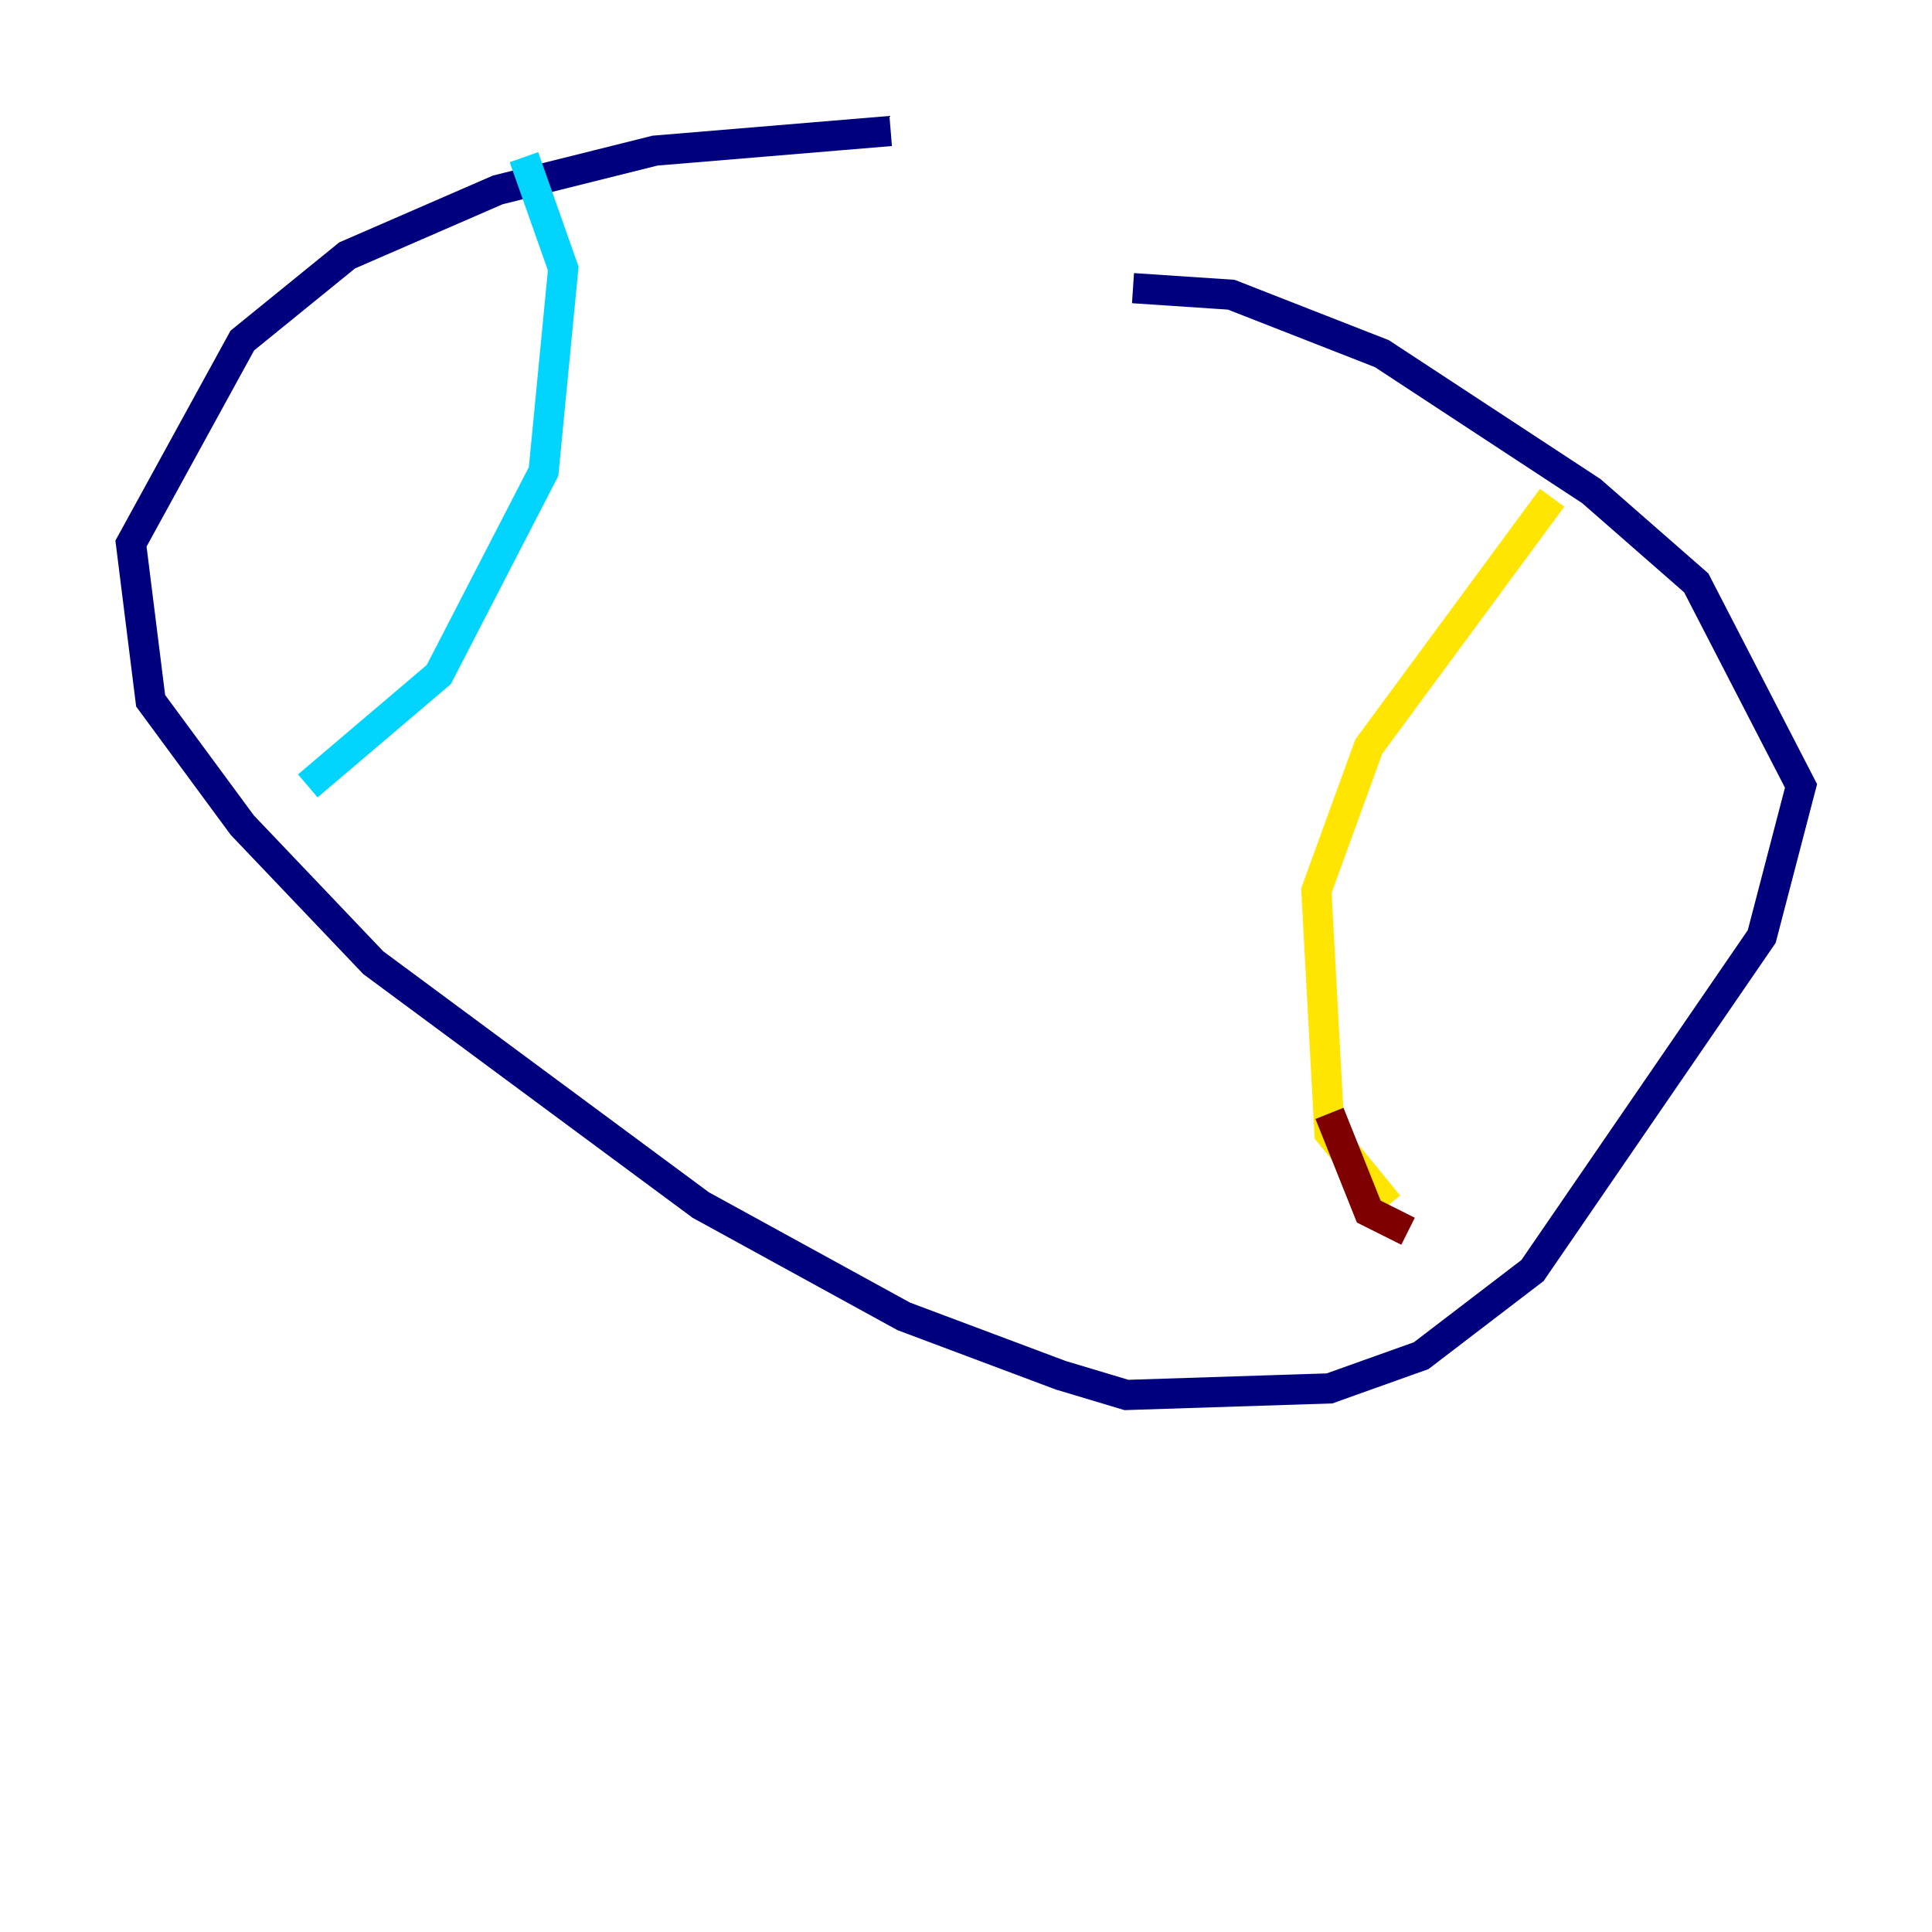 <?xml version="1.0" encoding="utf-8" ?>
<svg baseProfile="tiny" height="128" version="1.2" viewBox="0,0,128,128" width="128" xmlns="http://www.w3.org/2000/svg" xmlns:ev="http://www.w3.org/2001/xml-events" xmlns:xlink="http://www.w3.org/1999/xlink"><defs /><polyline fill="none" points="59.01,8.678 43.39,9.98 32.976,12.583 22.997,16.922 16.054,22.563 8.678,36.014 9.98,46.427 16.054,54.671 24.732,63.783 46.427,79.837 59.878,87.214 70.291,91.119 74.63,92.42 88.081,91.986 94.156,89.817 101.532,84.176 116.719,62.047 119.322,52.068 112.38,38.617 105.437,32.542 91.552,23.43 81.573,19.525 75.064,19.091" stroke="#00007f" stroke-width="2" /><polyline fill="none" points="34.712,10.414 37.315,17.79 36.014,31.241 29.071,44.691 20.393,52.068" stroke="#00d4ff" stroke-width="2" /><polyline fill="none" points="102.834,32.976 90.685,49.464 87.214,59.01 88.081,75.064 91.986,79.837" stroke="#ffe500" stroke-width="2" /><polyline fill="none" points="88.081,73.763 90.685,80.271 93.288,81.573" stroke="#7f0000" stroke-width="2" /></svg>